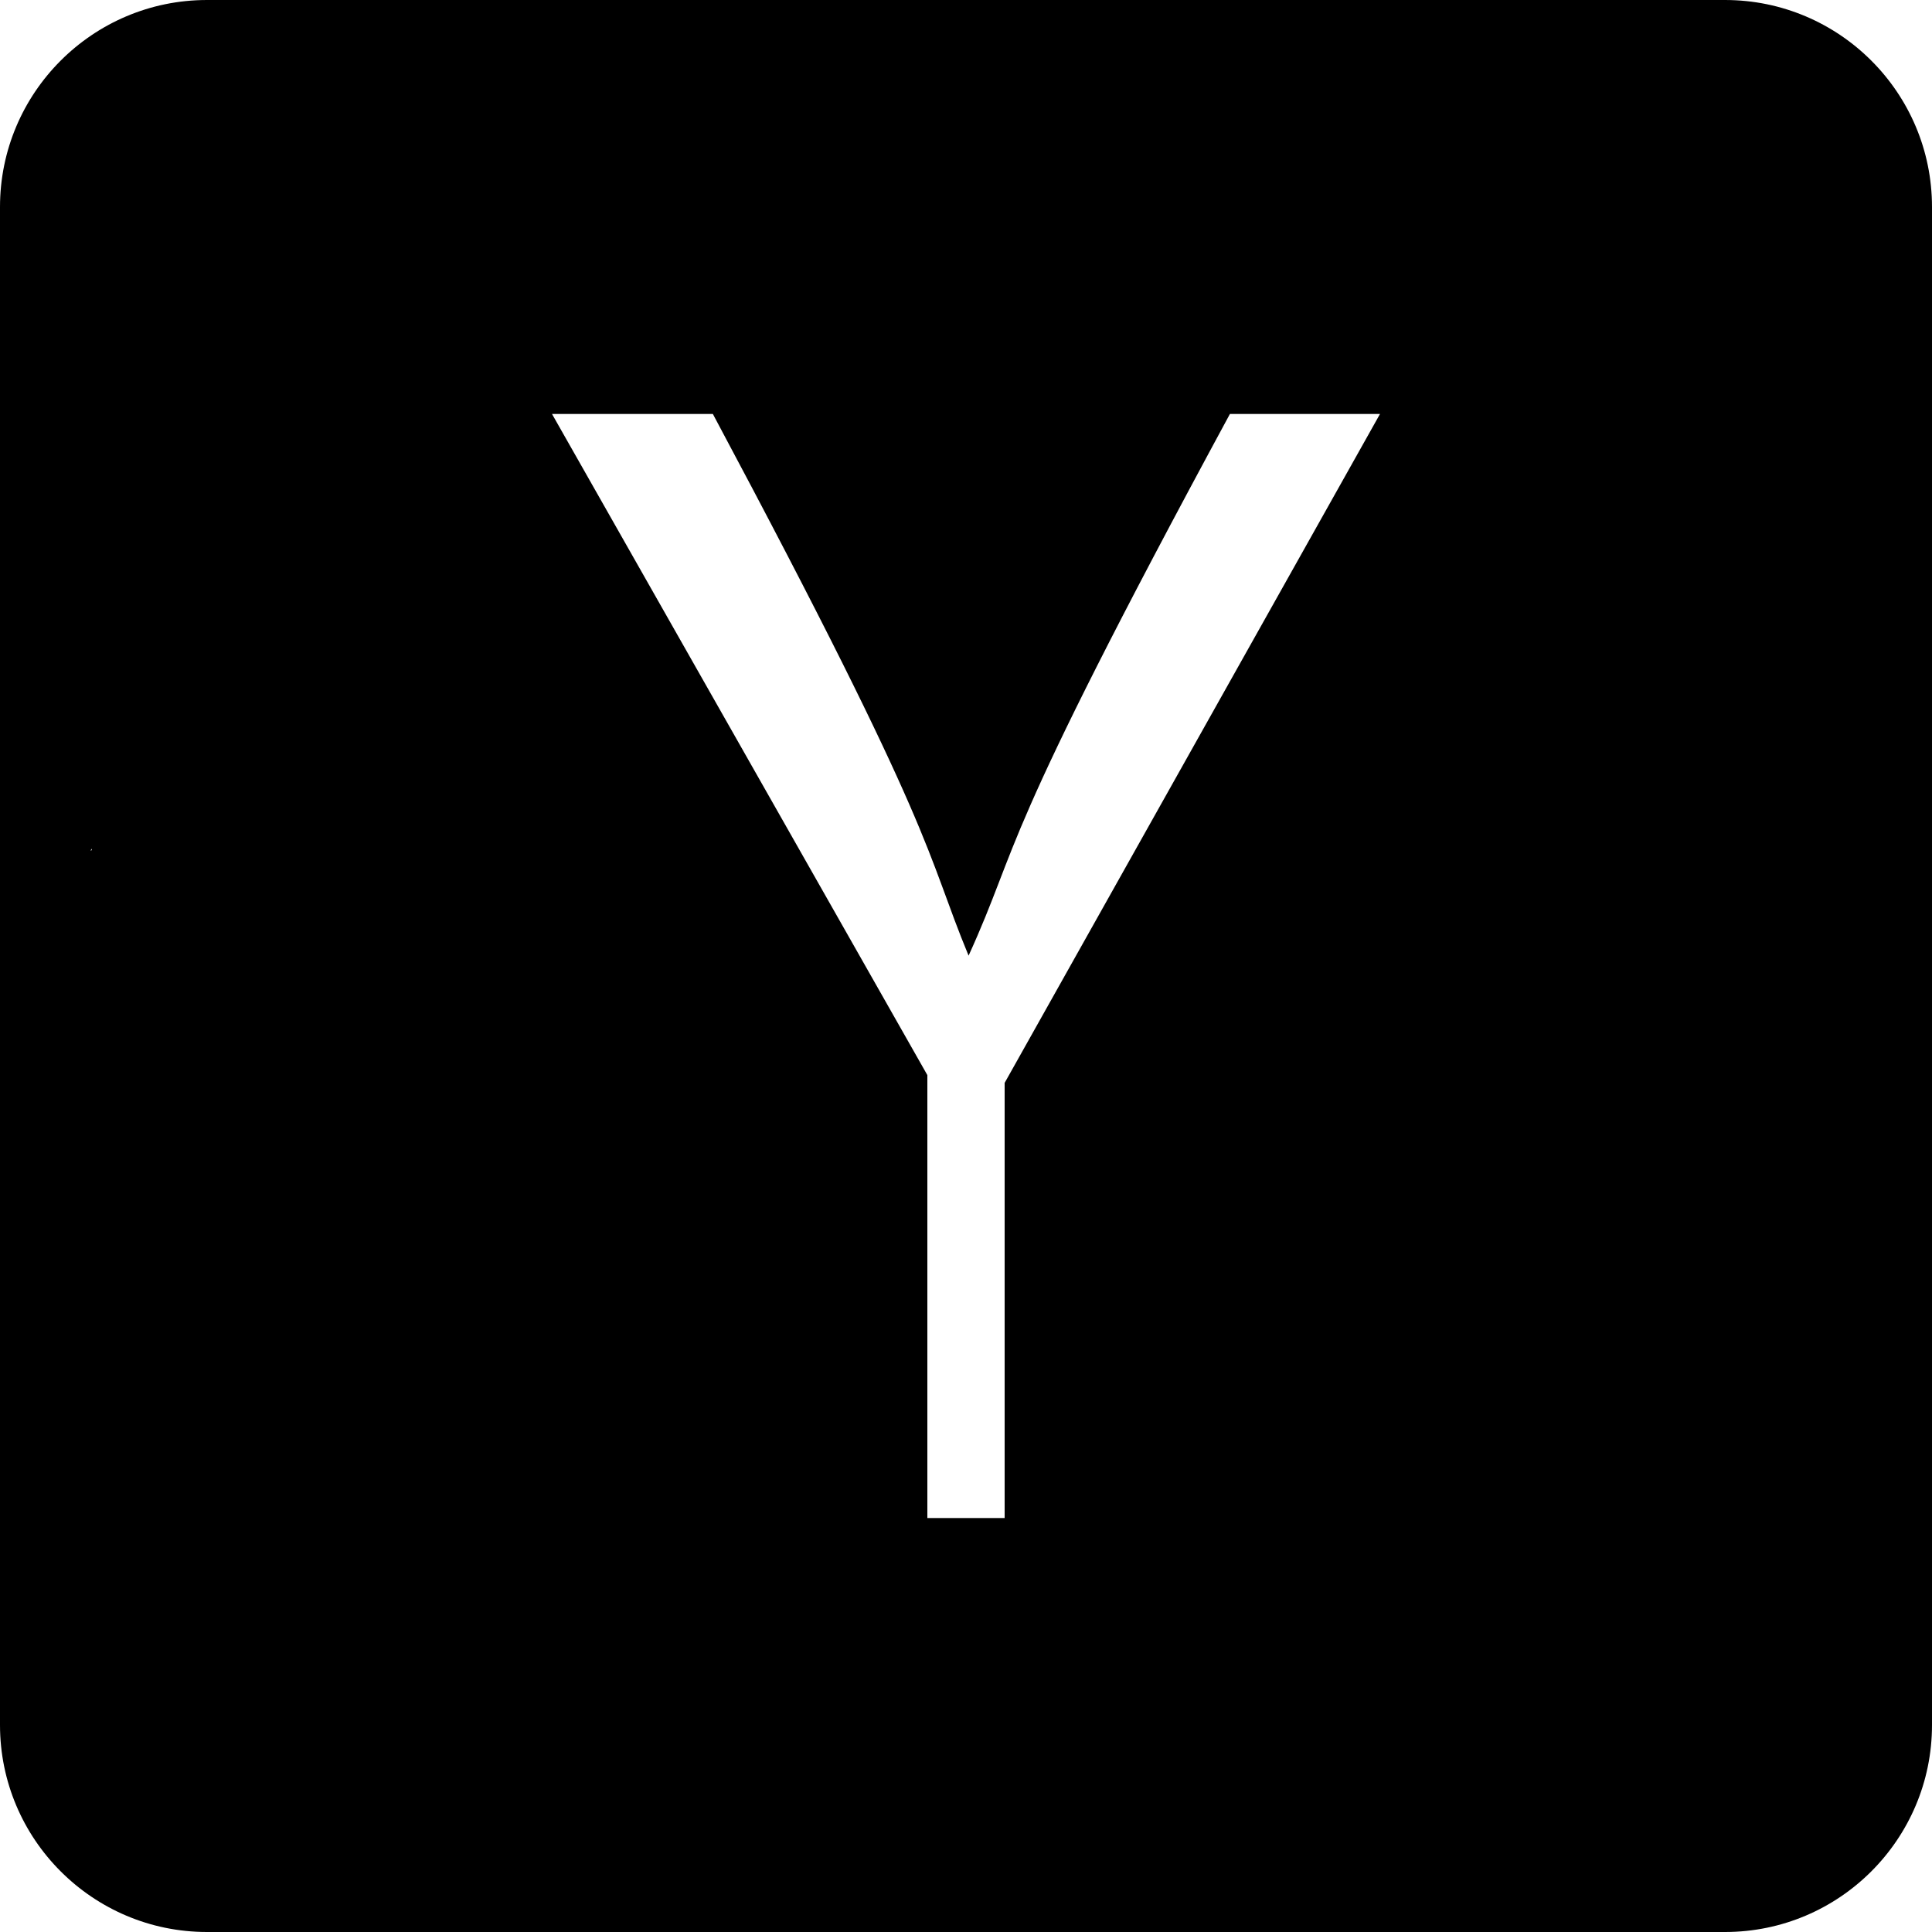 ﻿<?xml version="1.0" encoding="utf-8"?>
<svg version="1.1" xmlns:xlink="http://www.w3.org/1999/xlink" width="50px" height="50px" xmlns="http://www.w3.org/2000/svg">
  <defs>
    <pattern id="BGPattern" patternUnits="userSpaceOnUse" alignment="0 0" imageRepeat="None" />
    <mask fill="white" id="Clip820">
      <path d="M 50 5.357  C 50 2.4  47.6 0  44.643 0  L 5.357 0  C 2.4 0  0 2.4  0 5.357  L 0 44.643  C 0 47.6  2.4 50  5.357 50  L 44.643 50  C 47.6 50  50 47.6  50 44.643  L 50 5.357  Z M 2.377 21.964  C 2.377 21.975  2.377 21.998  2.366 22.009  L 2.344 22.009  C 2.355 21.998  2.366 21.975  2.377 21.964  Z M 35.714 10.714  L 26 28.025  L 26 39.286  L 24 39.286  L 24 27.824  L 14.286 10.714  L 18.449 10.714  C 24.308 21.685  23.94 22.009  25.067 24.732  C 26.44 21.719  25.714 22.009  31.83 10.714  L 35.714 10.714  Z " fill-rule="evenodd" />
    </mask>
  </defs>
  <g>
    <path d="M 50 5.357  C 50 2.4  47.6 0  44.643 0  L 5.357 0  C 2.4 0  0 2.4  0 5.357  L 0 44.643  C 0 47.6  2.4 50  5.357 50  L 44.643 50  C 47.6 50  50 47.6  50 44.643  L 50 5.357  Z M 2.377 21.964  C 2.377 21.975  2.377 21.998  2.366 22.009  L 2.344 22.009  C 2.355 21.998  2.366 21.975  2.377 21.964  Z M 35.714 10.714  L 26 28.025  L 26 39.286  L 24 39.286  L 24 27.824  L 14.286 10.714  L 18.449 10.714  C 24.308 21.685  23.94 22.009  25.067 24.732  C 26.44 21.719  25.714 22.009  31.83 10.714  L 35.714 10.714  Z " fill-rule="nonzero" fill="rgba(0, 0, 0, 1)" stroke="none" class="fill" />
    <path d="M 50 5.357  C 50 2.4  47.6 0  44.643 0  L 5.357 0  C 2.4 0  0 2.4  0 5.357  L 0 44.643  C 0 47.6  2.4 50  5.357 50  L 44.643 50  C 47.6 50  50 47.6  50 44.643  L 50 5.357  Z " stroke-width="0" stroke-dasharray="0" stroke="rgba(255, 255, 255, 0)" fill="none" class="stroke" mask="url(#Clip820)" />
    <path d="M 2.377 21.964  C 2.377 21.975  2.377 21.998  2.366 22.009  L 2.344 22.009  C 2.355 21.998  2.366 21.975  2.377 21.964  Z " stroke-width="0" stroke-dasharray="0" stroke="rgba(255, 255, 255, 0)" fill="none" class="stroke" mask="url(#Clip820)" />
    <path d="M 35.714 10.714  L 26 28.025  L 26 39.286  L 24 39.286  L 24 27.824  L 14.286 10.714  L 18.449 10.714  C 24.308 21.685  23.94 22.009  25.067 24.732  C 26.44 21.719  25.714 22.009  31.83 10.714  L 35.714 10.714  Z " stroke-width="0" stroke-dasharray="0" stroke="rgba(255, 255, 255, 0)" fill="none" class="stroke" mask="url(#Clip820)" />
  </g>
</svg>